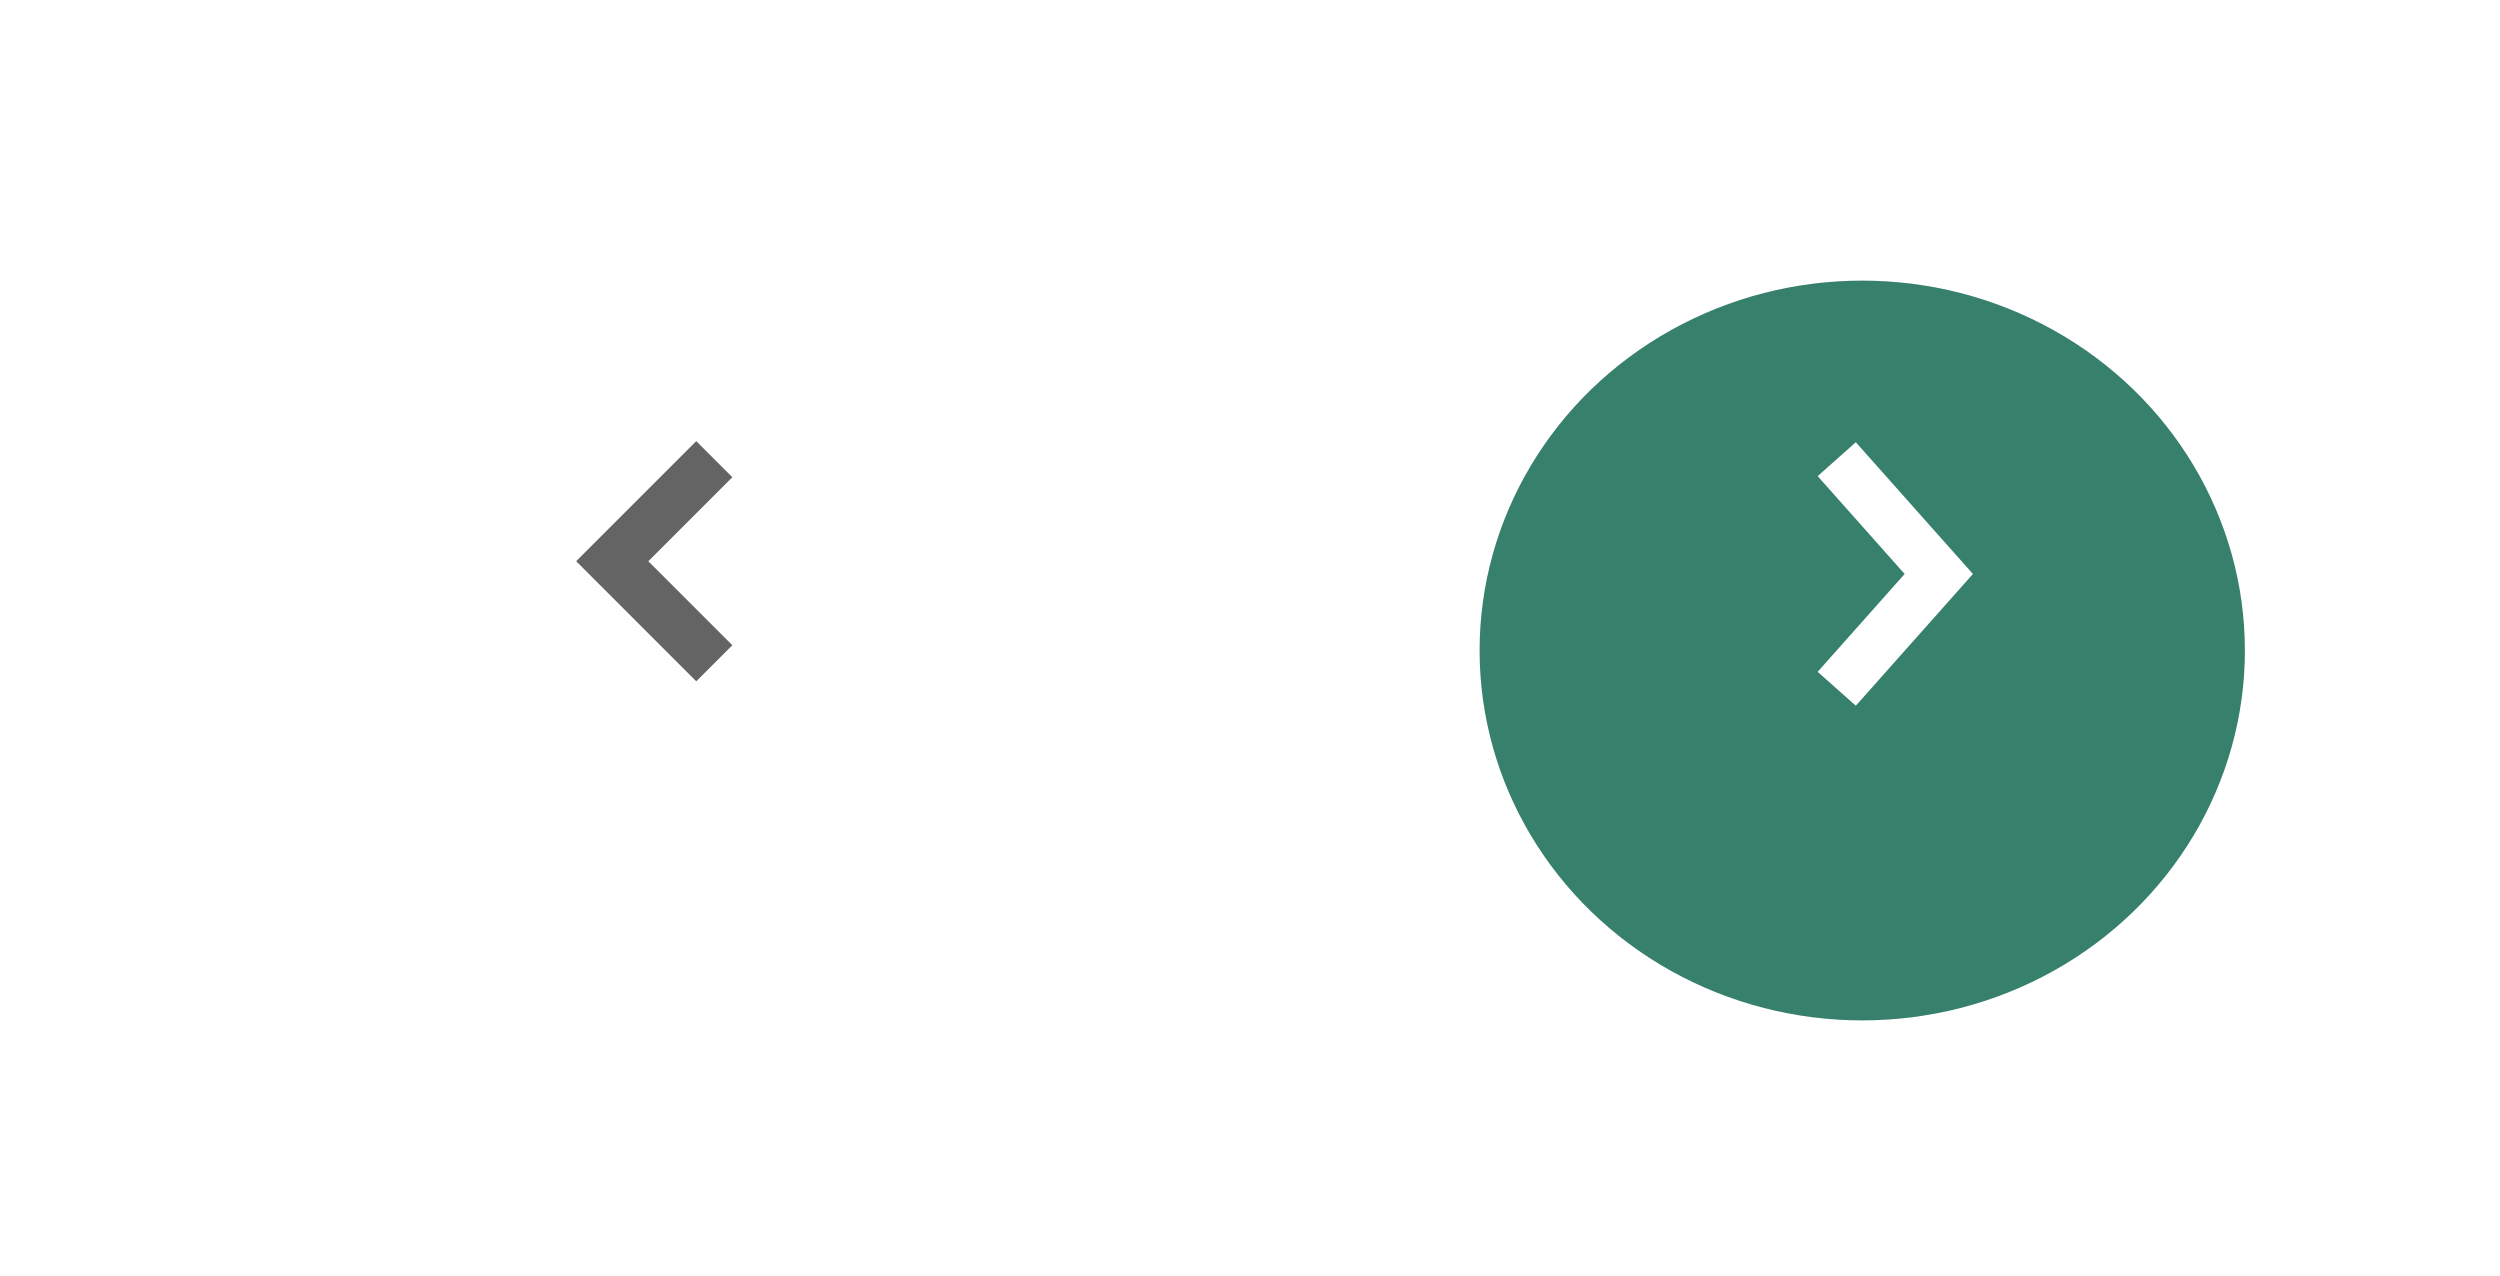 <svg width="98" height="50" viewBox="0 0 98 50" fill="none" xmlns="http://www.w3.org/2000/svg">
<g id="Group 9">
<g id="Ellipse 1" filter="url(#filter0_d_0_44)">
<ellipse cx="26" cy="21.5" rx="15" ry="14.5" fill="white"/>
</g>
<g id="Ellipse 2" filter="url(#filter1_d_0_44)">
<ellipse cx="74" cy="22.5" rx="15" ry="14.5" fill="#37806B"/>
</g>
<path id="Vector 1" d="M28 18L24 22L28 26" stroke="#646464" stroke-width="2"/>
<path id="Vector 2" d="M72 18L76 22.5L72 27" stroke="white" stroke-width="2"/>
</g>
<defs>
<filter id="filter0_d_0_44" x="0" y="0" width="50" height="49" filterUnits="userSpaceOnUse" color-interpolation-filters="sRGB">
<feFlood flood-opacity="0" result="BackgroundImageFix"/>
<feColorMatrix in="SourceAlpha" type="matrix" values="0 0 0 0 0 0 0 0 0 0 0 0 0 0 0 0 0 0 127 0" result="hardAlpha"/>
<feOffset dx="-1" dy="3"/>
<feGaussianBlur stdDeviation="5"/>
<feColorMatrix type="matrix" values="0 0 0 0 0 0 0 0 0 0 0 0 0 0 0 0 0 0 0.3 0"/>
<feBlend mode="normal" in2="BackgroundImageFix" result="effect1_dropShadow_0_44"/>
<feBlend mode="normal" in="SourceGraphic" in2="effect1_dropShadow_0_44" result="shape"/>
</filter>
<filter id="filter1_d_0_44" x="48" y="1" width="50" height="49" filterUnits="userSpaceOnUse" color-interpolation-filters="sRGB">
<feFlood flood-opacity="0" result="BackgroundImageFix"/>
<feColorMatrix in="SourceAlpha" type="matrix" values="0 0 0 0 0 0 0 0 0 0 0 0 0 0 0 0 0 0 127 0" result="hardAlpha"/>
<feOffset dx="-1" dy="3"/>
<feGaussianBlur stdDeviation="5"/>
<feColorMatrix type="matrix" values="0 0 0 0 0 0 0 0 0 0 0 0 0 0 0 0 0 0 0.3 0"/>
<feBlend mode="normal" in2="BackgroundImageFix" result="effect1_dropShadow_0_44"/>
<feBlend mode="normal" in="SourceGraphic" in2="effect1_dropShadow_0_44" result="shape"/>
</filter>
</defs>
</svg>
